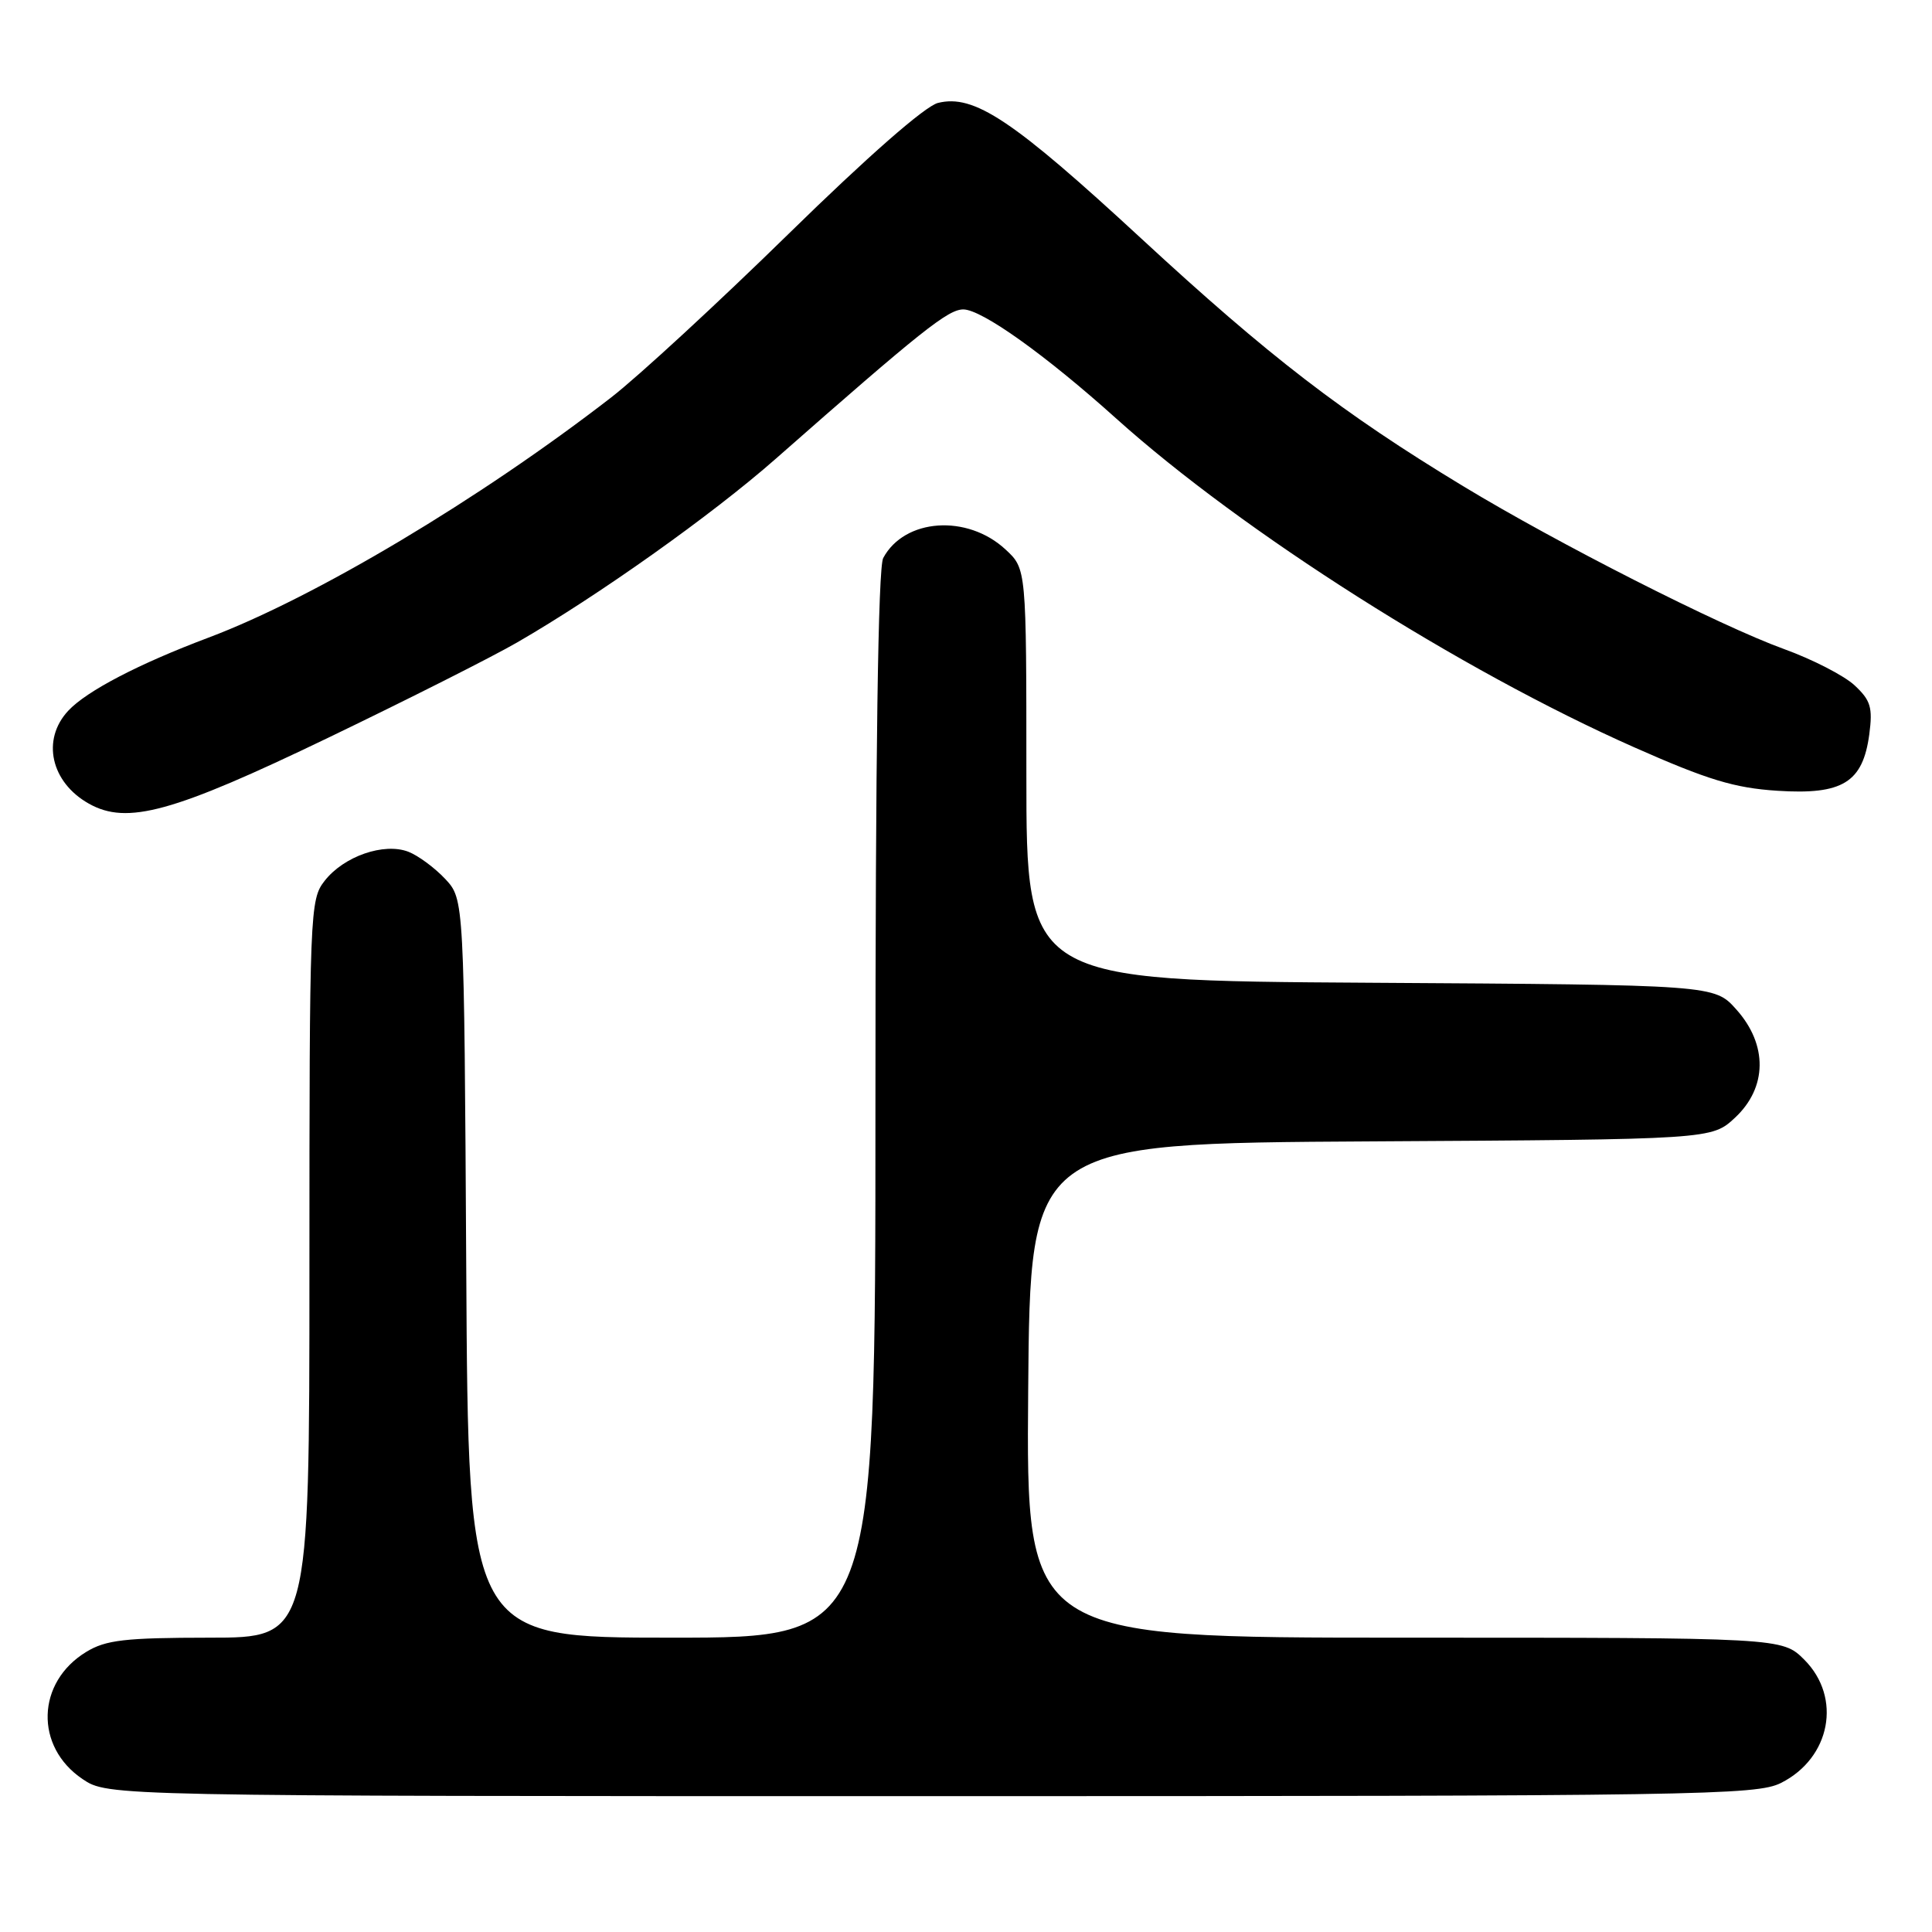 <?xml version="1.0" encoding="UTF-8" standalone="no"?>
<!DOCTYPE svg PUBLIC "-//W3C//DTD SVG 1.1//EN" "http://www.w3.org/Graphics/SVG/1.1/DTD/svg11.dtd" >
<svg xmlns="http://www.w3.org/2000/svg" xmlns:xlink="http://www.w3.org/1999/xlink" version="1.1" viewBox="0 0 256 256">
 <g >
 <path fill="currentColor"
d=" M 235.99 236.25 C 242.57 232.94 244.09 224.94 239.08 219.92 C 236.15 217.00 236.15 217.00 186.06 217.00 C 135.97 217.00 135.97 217.00 136.24 184.25 C 136.50 151.50 136.50 151.50 181.66 151.24 C 226.81 150.98 226.81 150.98 229.91 148.09 C 234.18 144.10 234.25 138.43 230.08 133.77 C 227.17 130.50 227.17 130.50 181.58 130.22 C 136.00 129.94 136.00 129.94 136.00 102.66 C 136.00 75.37 136.00 75.37 133.25 72.82 C 128.17 68.10 119.85 68.68 117.03 73.94 C 116.35 75.21 116.00 99.95 116.00 146.43 C 116.00 217.00 116.00 217.00 89.03 217.00 C 62.05 217.00 62.05 217.00 61.78 168.08 C 61.50 119.16 61.50 119.16 59.00 116.47 C 57.62 115.00 55.42 113.37 54.11 112.86 C 50.88 111.62 45.57 113.45 43.02 116.71 C 41.06 119.20 41.00 120.66 41.00 168.13 C 41.00 217.00 41.00 217.00 27.75 217.00 C 16.55 217.01 14.02 217.30 11.42 218.89 C 4.82 222.91 4.57 231.44 10.93 235.73 C 14.30 238.00 14.30 238.00 123.40 238.00 C 225.27 238.00 232.73 237.88 235.99 236.25 Z  M 43.50 97.75 C 53.95 92.72 65.20 87.05 68.50 85.14 C 79.25 78.94 94.32 68.24 102.79 60.79 C 122.10 43.80 125.61 41.01 127.64 41.00 C 130.08 41.00 138.52 47.02 147.92 55.47 C 164.65 70.50 193.52 88.82 216.56 99.03 C 226.27 103.33 229.81 104.41 235.50 104.78 C 244.15 105.34 246.83 103.69 247.69 97.31 C 248.16 93.74 247.88 92.80 245.73 90.80 C 244.35 89.52 240.13 87.35 236.36 85.99 C 227.87 82.91 206.34 71.98 193.86 64.41 C 177.85 54.71 168.16 47.25 151.23 31.61 C 134.18 15.86 129.06 12.45 124.28 13.64 C 122.57 14.07 114.94 20.76 104.50 30.98 C 95.15 40.13 84.58 49.88 81.00 52.65 C 63.58 66.14 41.70 79.19 27.65 84.48 C 18.37 87.97 11.48 91.56 9.04 94.18 C 5.47 98.01 6.73 103.66 11.78 106.49 C 16.84 109.34 22.92 107.66 43.50 97.75 Z "/>
</g>
</svg>